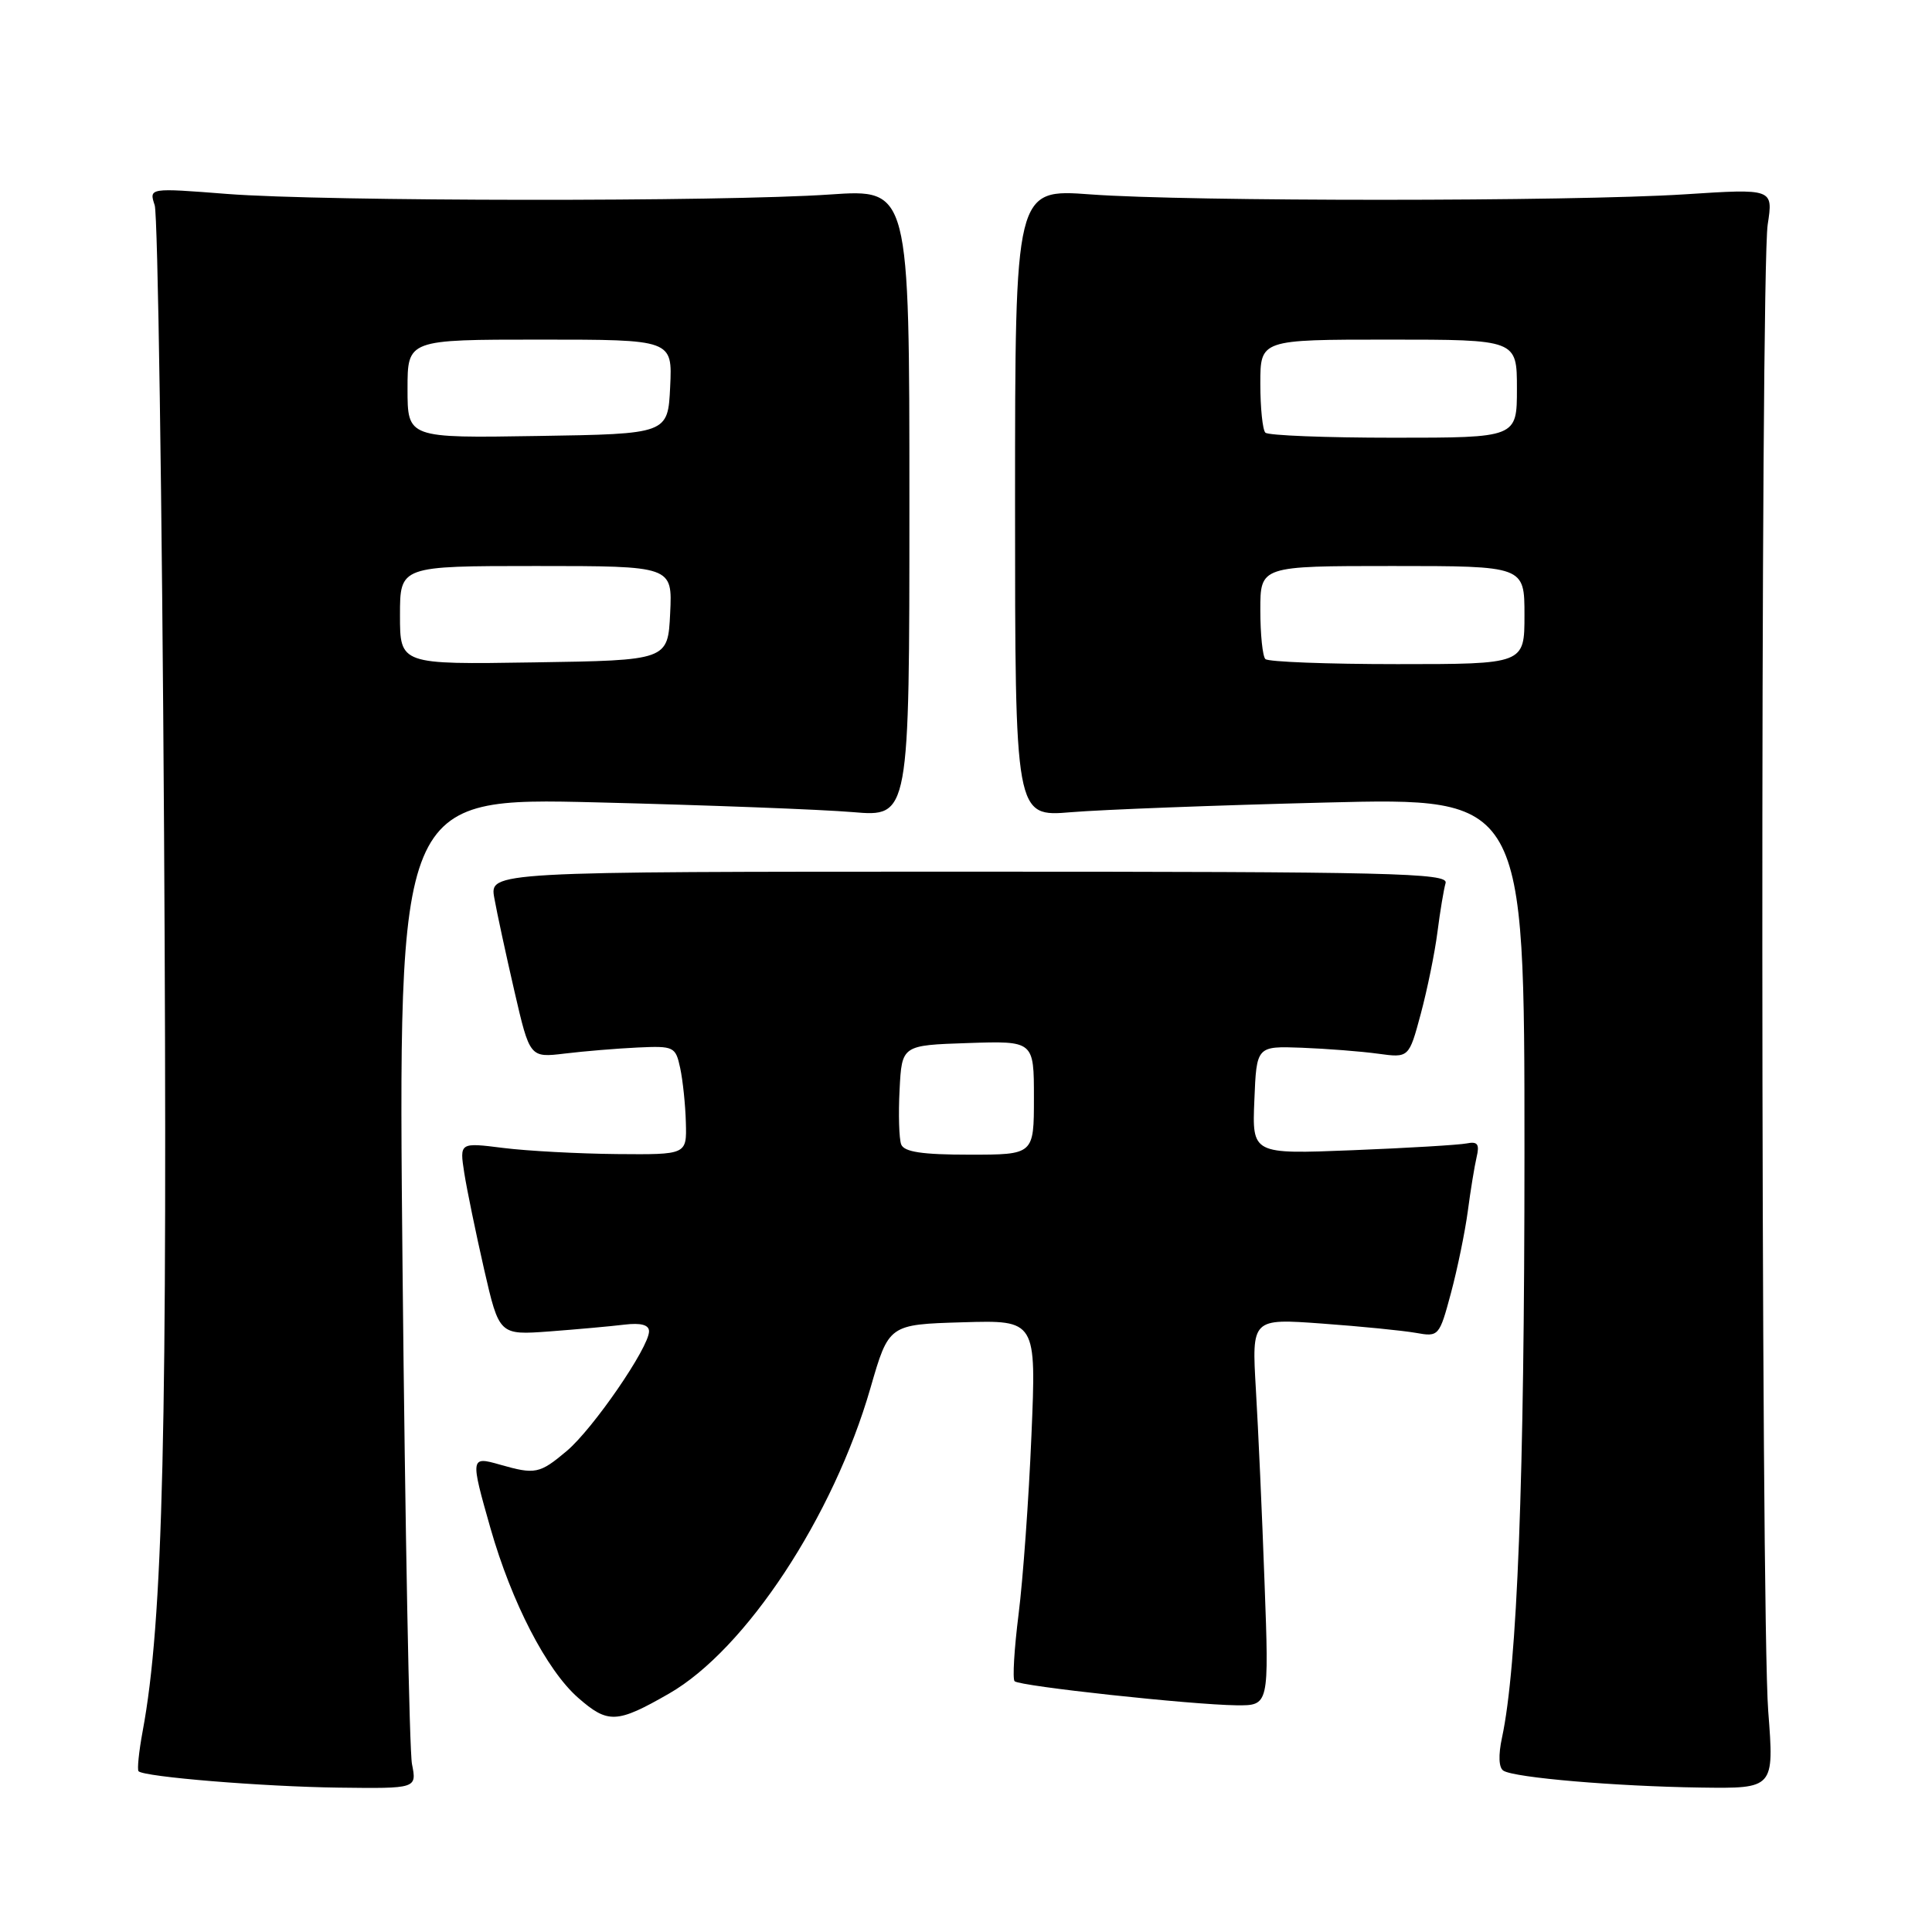 <?xml version="1.0" encoding="UTF-8" standalone="no"?>
<!DOCTYPE svg PUBLIC "-//W3C//DTD SVG 1.1//EN" "http://www.w3.org/Graphics/SVG/1.1/DTD/svg11.dtd" >
<svg xmlns="http://www.w3.org/2000/svg" xmlns:xlink="http://www.w3.org/1999/xlink" version="1.1" viewBox="0 0 256 256">
 <g >
 <path fill="currentColor"
d=" M 54.59 233.75 C 54.24 231.96 53.68 202.41 53.34 168.09 C 52.73 105.67 52.73 105.67 79.12 106.32 C 93.63 106.68 108.88 107.26 113.00 107.61 C 120.50 108.25 120.50 108.25 120.50 66.65 C 120.50 25.05 120.50 25.05 110.00 25.77 C 95.88 26.75 43.05 26.70 30.12 25.70 C 19.74 24.89 19.74 24.89 20.50 27.20 C 20.91 28.46 21.47 65.95 21.74 110.50 C 22.22 189.63 21.62 214.80 18.90 229.41 C 18.40 232.11 18.16 234.49 18.36 234.70 C 19.12 235.45 34.80 236.74 44.86 236.87 C 55.23 237.00 55.23 237.00 54.59 233.75 Z  M 234.30 226.75 C 233.30 213.89 233.24 36.20 234.23 29.75 C 234.96 24.99 234.96 24.99 223.23 25.75 C 208.18 26.71 157.51 26.72 144.50 25.76 C 134.50 25.02 134.50 25.02 134.50 66.64 C 134.50 108.25 134.50 108.25 141.93 107.62 C 146.02 107.28 161.20 106.70 175.68 106.34 C 202.00 105.68 202.00 105.68 202.00 152.70 C 202.00 196.06 201.05 220.82 199.02 230.26 C 198.52 232.59 198.59 234.25 199.22 234.63 C 200.71 235.56 214.12 236.70 225.30 236.86 C 235.09 237.00 235.09 237.00 234.30 226.75 Z  M 88.65 224.41 C 98.80 218.59 110.43 200.95 115.34 183.92 C 117.77 175.50 117.77 175.50 127.55 175.21 C 137.32 174.92 137.32 174.92 136.67 190.21 C 136.32 198.62 135.55 209.27 134.97 213.87 C 134.39 218.47 134.15 222.48 134.44 222.77 C 135.10 223.43 157.87 225.89 163.83 225.96 C 168.16 226.00 168.16 226.00 167.56 209.75 C 167.24 200.81 166.72 189.27 166.41 184.10 C 165.86 174.70 165.86 174.70 175.18 175.38 C 180.31 175.75 185.89 176.31 187.60 176.61 C 190.64 177.16 190.72 177.07 192.26 171.33 C 193.12 168.12 194.12 163.25 194.49 160.50 C 194.85 157.75 195.38 154.52 195.66 153.32 C 196.07 151.60 195.79 151.22 194.34 151.51 C 193.33 151.71 186.52 152.12 179.21 152.41 C 165.91 152.94 165.91 152.94 166.21 145.77 C 166.50 138.61 166.50 138.61 172.50 138.83 C 175.80 138.96 180.34 139.31 182.59 139.62 C 186.69 140.18 186.69 140.18 188.26 134.34 C 189.12 131.13 190.12 126.25 190.47 123.50 C 190.82 120.75 191.31 117.83 191.55 117.00 C 191.92 115.68 184.44 115.50 128.42 115.50 C 64.87 115.50 64.87 115.50 65.50 119.00 C 65.84 120.92 67.04 126.47 68.16 131.33 C 70.20 140.16 70.20 140.16 74.85 139.60 C 77.41 139.29 81.75 138.93 84.50 138.80 C 89.30 138.58 89.52 138.68 90.13 141.53 C 90.48 143.17 90.82 146.41 90.88 148.75 C 91.00 153.00 91.00 153.00 81.75 152.92 C 76.66 152.87 69.89 152.51 66.69 152.11 C 60.89 151.38 60.89 151.38 61.52 155.44 C 61.87 157.67 63.06 163.42 64.15 168.21 C 66.15 176.91 66.15 176.91 72.82 176.42 C 76.50 176.14 80.96 175.74 82.75 175.52 C 84.93 175.26 86.00 175.55 86.00 176.41 C 86.00 178.54 78.57 189.34 75.10 192.26 C 71.50 195.29 70.92 195.41 66.24 194.07 C 62.33 192.95 62.31 193.09 64.99 202.50 C 67.80 212.33 72.42 221.29 76.60 224.96 C 80.56 228.43 81.73 228.38 88.65 224.41 Z  M 53.00 81.52 C 53.00 75.00 53.00 75.00 71.05 75.00 C 89.10 75.00 89.10 75.00 88.80 81.25 C 88.50 87.50 88.50 87.50 70.75 87.77 C 53.00 88.05 53.00 88.05 53.00 81.52 Z  M 54.00 51.52 C 54.00 45.00 54.00 45.00 71.55 45.00 C 89.10 45.00 89.10 45.00 88.80 51.25 C 88.50 57.50 88.50 57.50 71.25 57.77 C 54.00 58.05 54.00 58.05 54.00 51.52 Z  M 167.67 87.33 C 167.30 86.97 167.00 84.04 167.00 80.83 C 167.00 75.00 167.00 75.00 184.50 75.00 C 202.00 75.00 202.00 75.00 202.00 81.50 C 202.00 88.00 202.00 88.00 185.17 88.00 C 175.91 88.00 168.03 87.70 167.67 87.33 Z  M 167.67 57.33 C 167.30 56.97 167.00 54.04 167.00 50.83 C 167.00 45.00 167.00 45.00 184.00 45.00 C 201.00 45.00 201.00 45.00 201.00 51.50 C 201.00 58.00 201.00 58.00 184.67 58.00 C 175.68 58.00 168.03 57.70 167.67 57.33 Z  M 119.41 151.64 C 119.13 150.89 119.03 147.63 119.20 144.39 C 119.50 138.50 119.50 138.50 128.25 138.21 C 137.00 137.92 137.00 137.92 137.00 145.46 C 137.00 153.00 137.00 153.00 128.47 153.00 C 122.19 153.00 119.80 152.64 119.41 151.64 Z "/>
</g>
</svg>